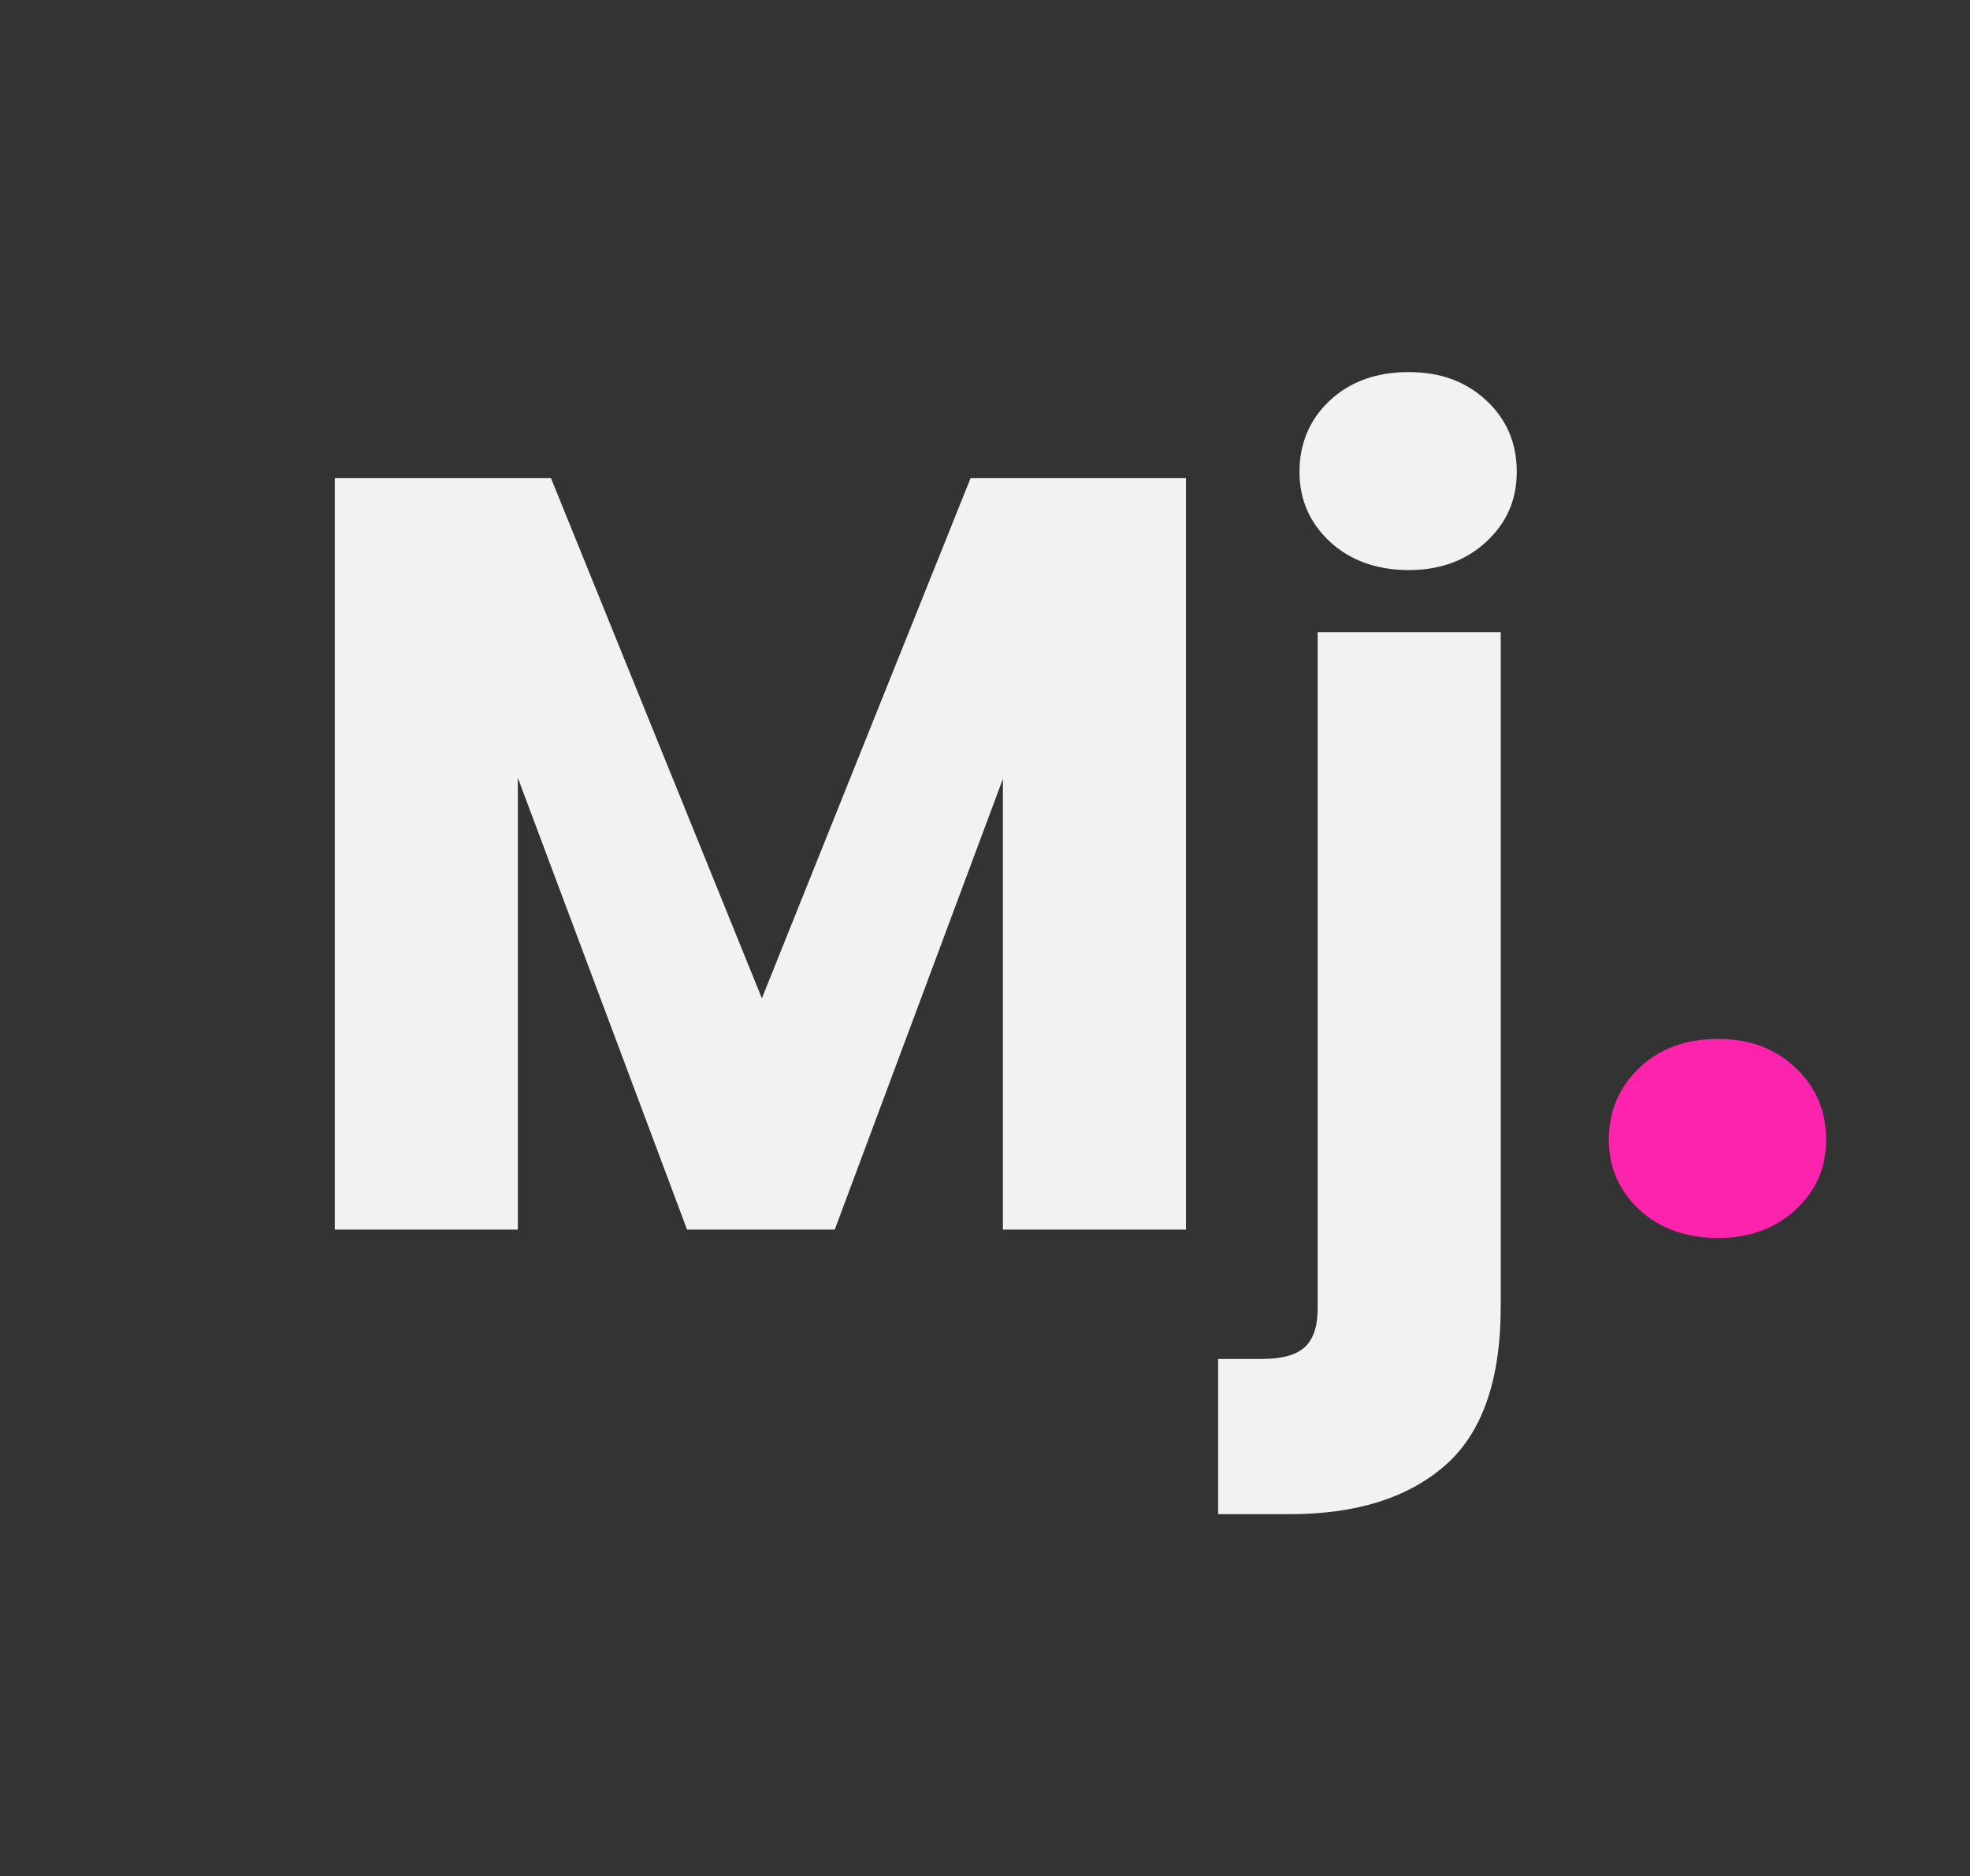 <?xml version="1.0" encoding="UTF-8"?>
<svg xmlns="http://www.w3.org/2000/svg" version="1.1" viewBox="0 0 163.47 155.7">
  <rect x="0" y="0" width="163.47" height="155.7" fill="#333333" stroke="none"/>
  <defs>
    <style>
      .cls-1 {
        fill: #f2f2f2;
      }

      .cls-2 {
        fill: #fe23ac;
      }

      .cls-3 {
        display: none;
        fill: #1d1c38;
      }
    </style>
  </defs>
  <!-- Generator: Adobe Illustrator 28.6.0, SVG Export Plug-In . SVG Version: 1.2.0 Build 709)  -->
  <g>
    <g id="Logo">
      <rect id="Fondo" class="cls-3" width="256" height="256"/>
      <g id="Naming">
        <path class="cls-1" d="M98.41,39.68v62.36h-15.19v-37.4l-13.95,37.4h-12.26l-14.04-37.49v37.49h-15.19v-62.36h17.94l17.5,43.17,17.32-43.17h17.86Z"/>
        <path class="cls-1" d="M124.53,108.43c0,6.1-1.54,10.5-4.62,13.19-3.08,2.69-7.37,4.04-12.88,4.04h-5.95v-12.88h3.64c1.66,0,2.84-.33,3.55-.98.71-.65,1.07-1.72,1.07-3.2v-56.14h15.19v55.96ZM110.36,44.96c-1.69-1.57-2.53-3.51-2.53-5.82s.84-4.34,2.53-5.91c1.69-1.57,3.86-2.35,6.53-2.35s4.75.79,6.44,2.35c1.69,1.57,2.53,3.54,2.53,5.91s-.84,4.25-2.53,5.82c-1.69,1.57-3.84,2.35-6.44,2.35s-4.84-.78-6.53-2.35Z"/>
        <path class="cls-2" d="M136.03,100.39c-1.69-1.57-2.53-3.51-2.53-5.82s.84-4.35,2.53-5.95c1.69-1.6,3.86-2.4,6.53-2.4s4.75.8,6.44,2.4c1.69,1.6,2.53,3.58,2.53,5.95s-.84,4.25-2.53,5.82c-1.69,1.57-3.83,2.35-6.44,2.35s-4.84-.78-6.53-2.35Z"/>
      </g>
    </g>
  </g>
</svg>